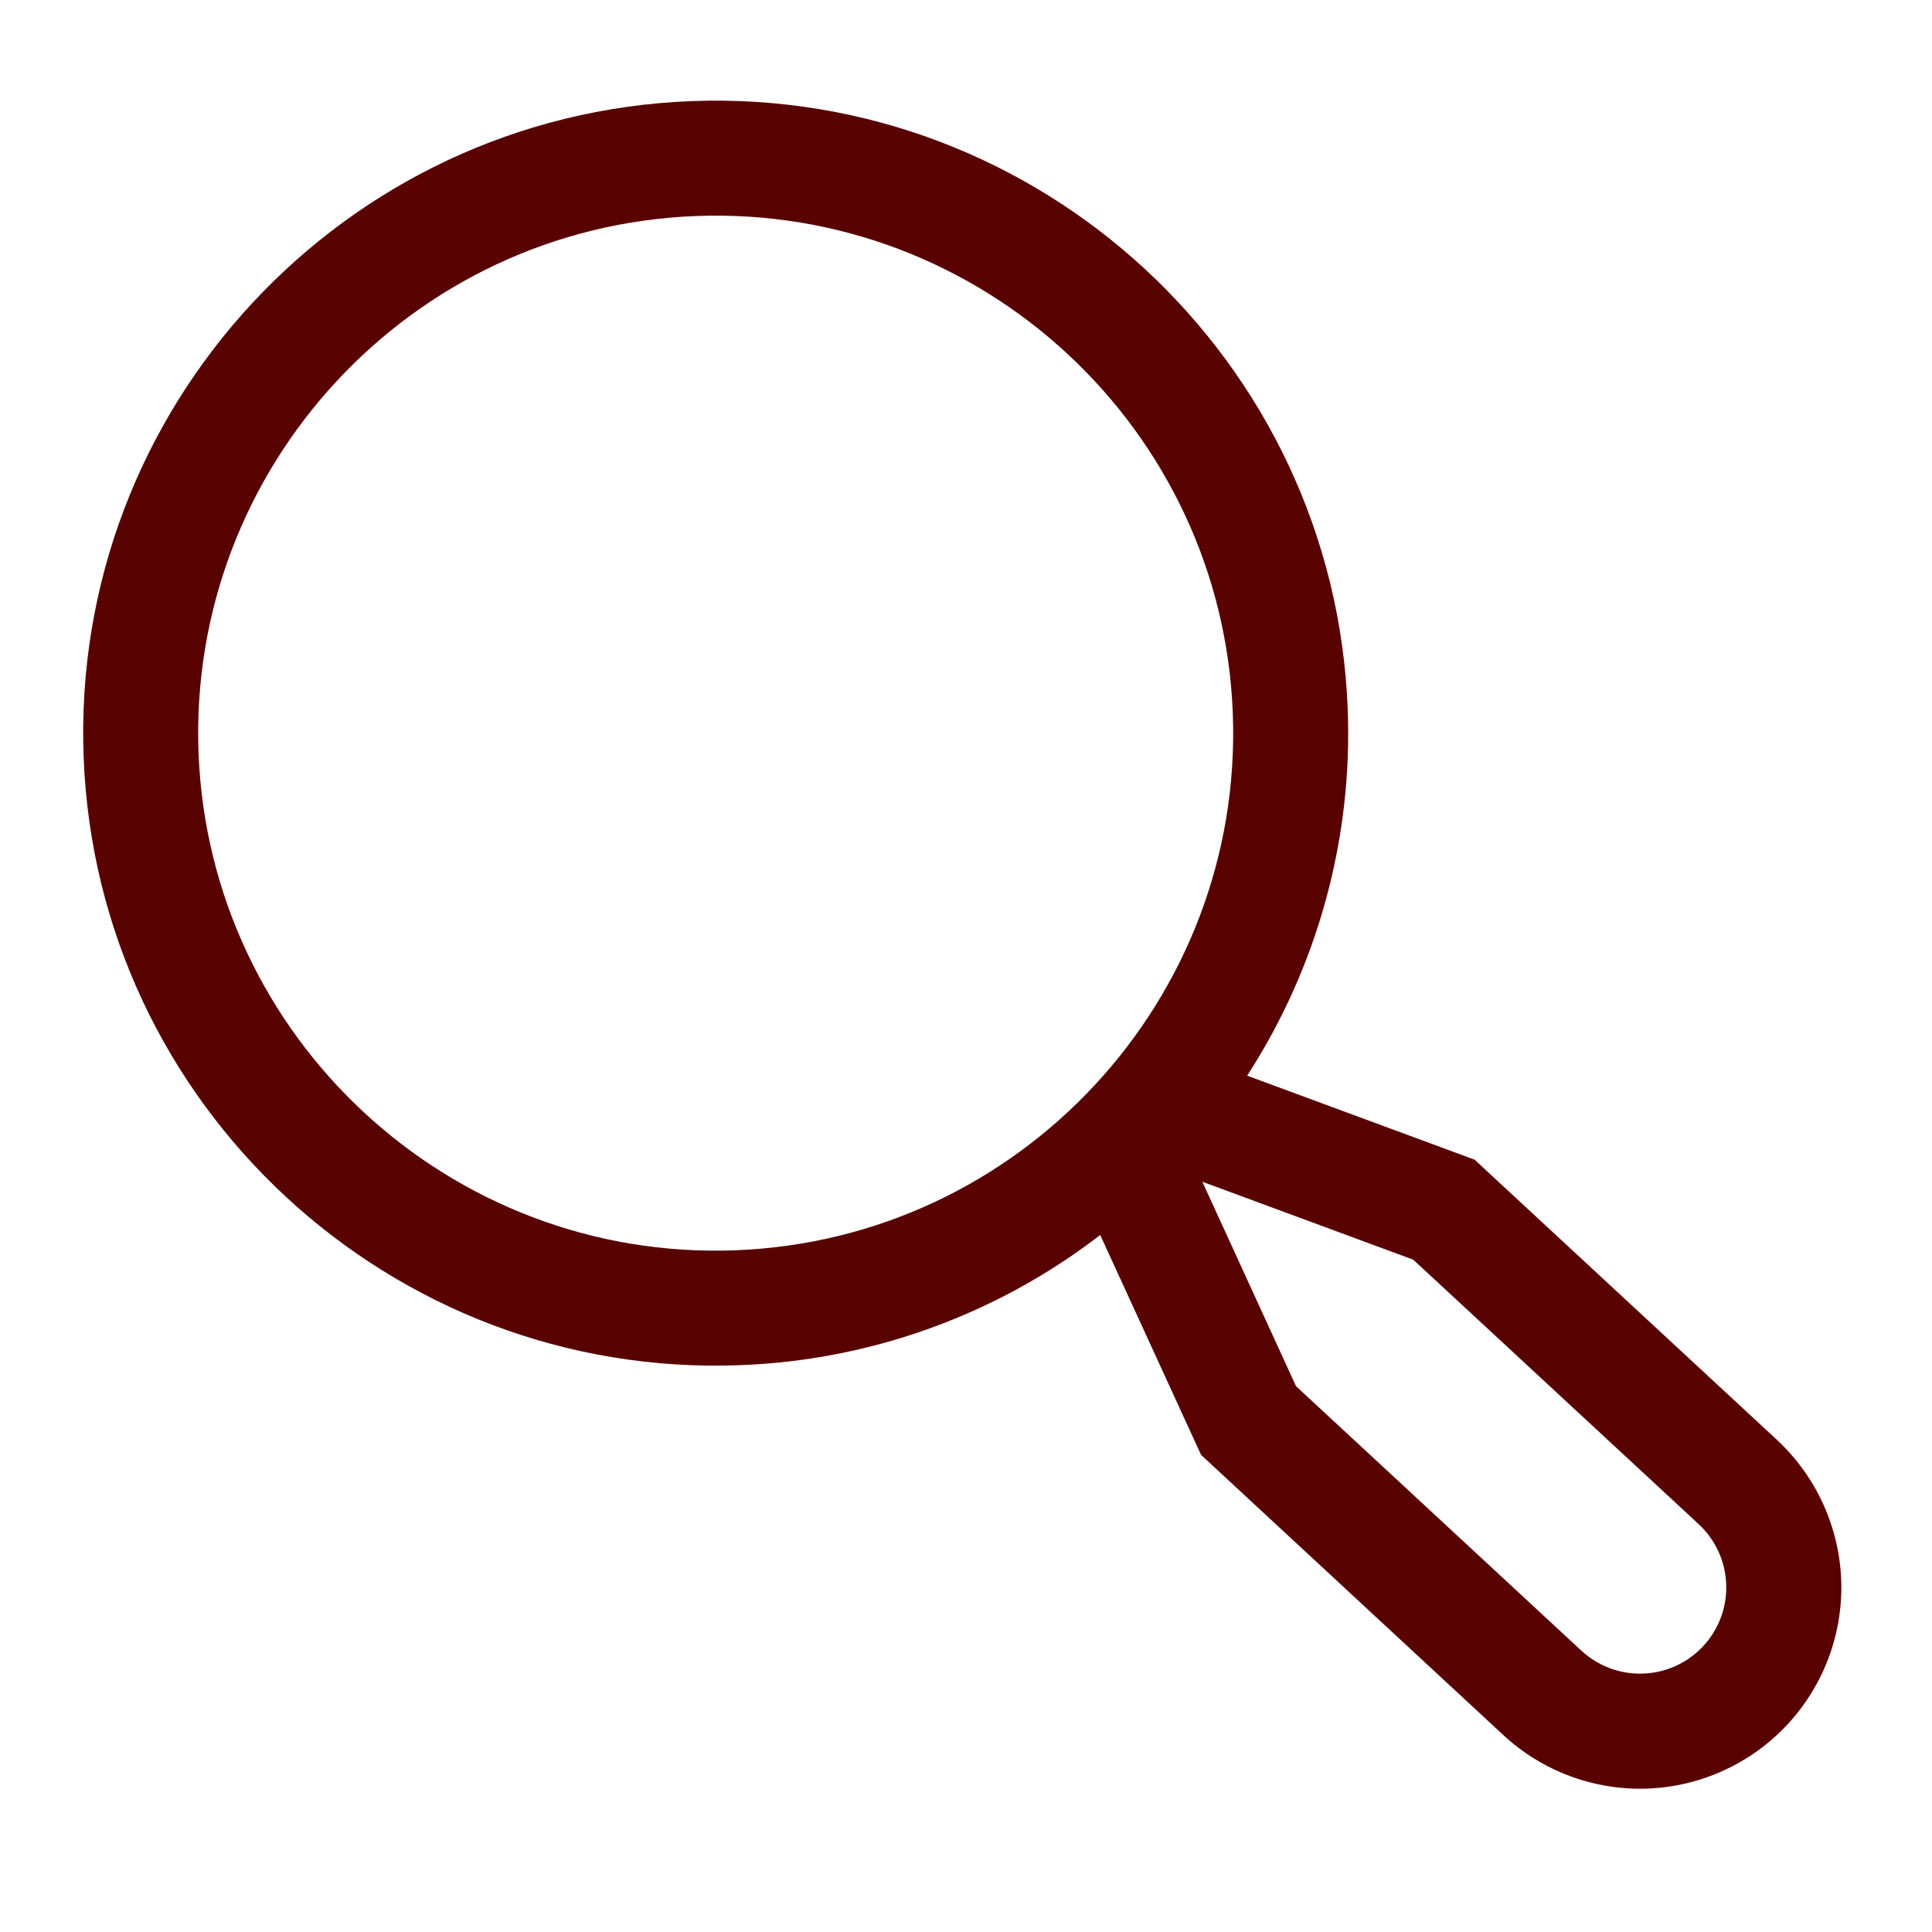 <svg width="21" height="21" viewBox="0 0 21 21" fill="none" xmlns="http://www.w3.org/2000/svg">
<g clip-path="url(#clip0_5_2275)">
<path d="M19.314 15.65L16.028 12.605L13.556 11.692C14.322 10.509 14.704 9.117 14.649 7.708C14.505 3.92 11.306 0.955 7.518 1.099C3.73 1.243 0.765 4.442 0.909 8.23C1.053 12.018 4.252 14.983 8.04 14.839C9.462 14.787 10.832 14.292 11.959 13.424L13.055 15.814L16.34 18.859C16.55 19.054 16.797 19.206 17.067 19.306C17.336 19.406 17.623 19.452 17.91 19.441C18.197 19.43 18.479 19.363 18.74 19.242C19.001 19.123 19.236 18.952 19.431 18.742C19.626 18.531 19.778 18.284 19.878 18.015C19.978 17.745 20.024 17.459 20.013 17.172C20.002 16.885 19.934 16.603 19.814 16.341C19.695 16.081 19.524 15.846 19.314 15.65ZM2.158 8.182C2.041 5.083 4.466 2.466 7.566 2.348C10.665 2.23 13.283 4.656 13.4 7.755C13.518 10.855 11.092 13.472 7.993 13.59C4.894 13.708 2.276 11.282 2.158 8.182ZM18.514 17.892C18.345 18.074 18.111 18.182 17.862 18.191C17.614 18.201 17.372 18.111 17.189 17.942L14.087 15.067L13.069 12.845L15.361 13.692L18.464 16.567C18.646 16.736 18.754 16.971 18.763 17.219C18.773 17.468 18.683 17.709 18.514 17.892Z" fill="#590202"/>
</g>
<defs>
<clipPath id="clip0_5_2275">
<rect width="20" height="20" fill="white" transform="translate(0 0.759) rotate(-2.176)"/>
</clipPath>
</defs>
</svg>
